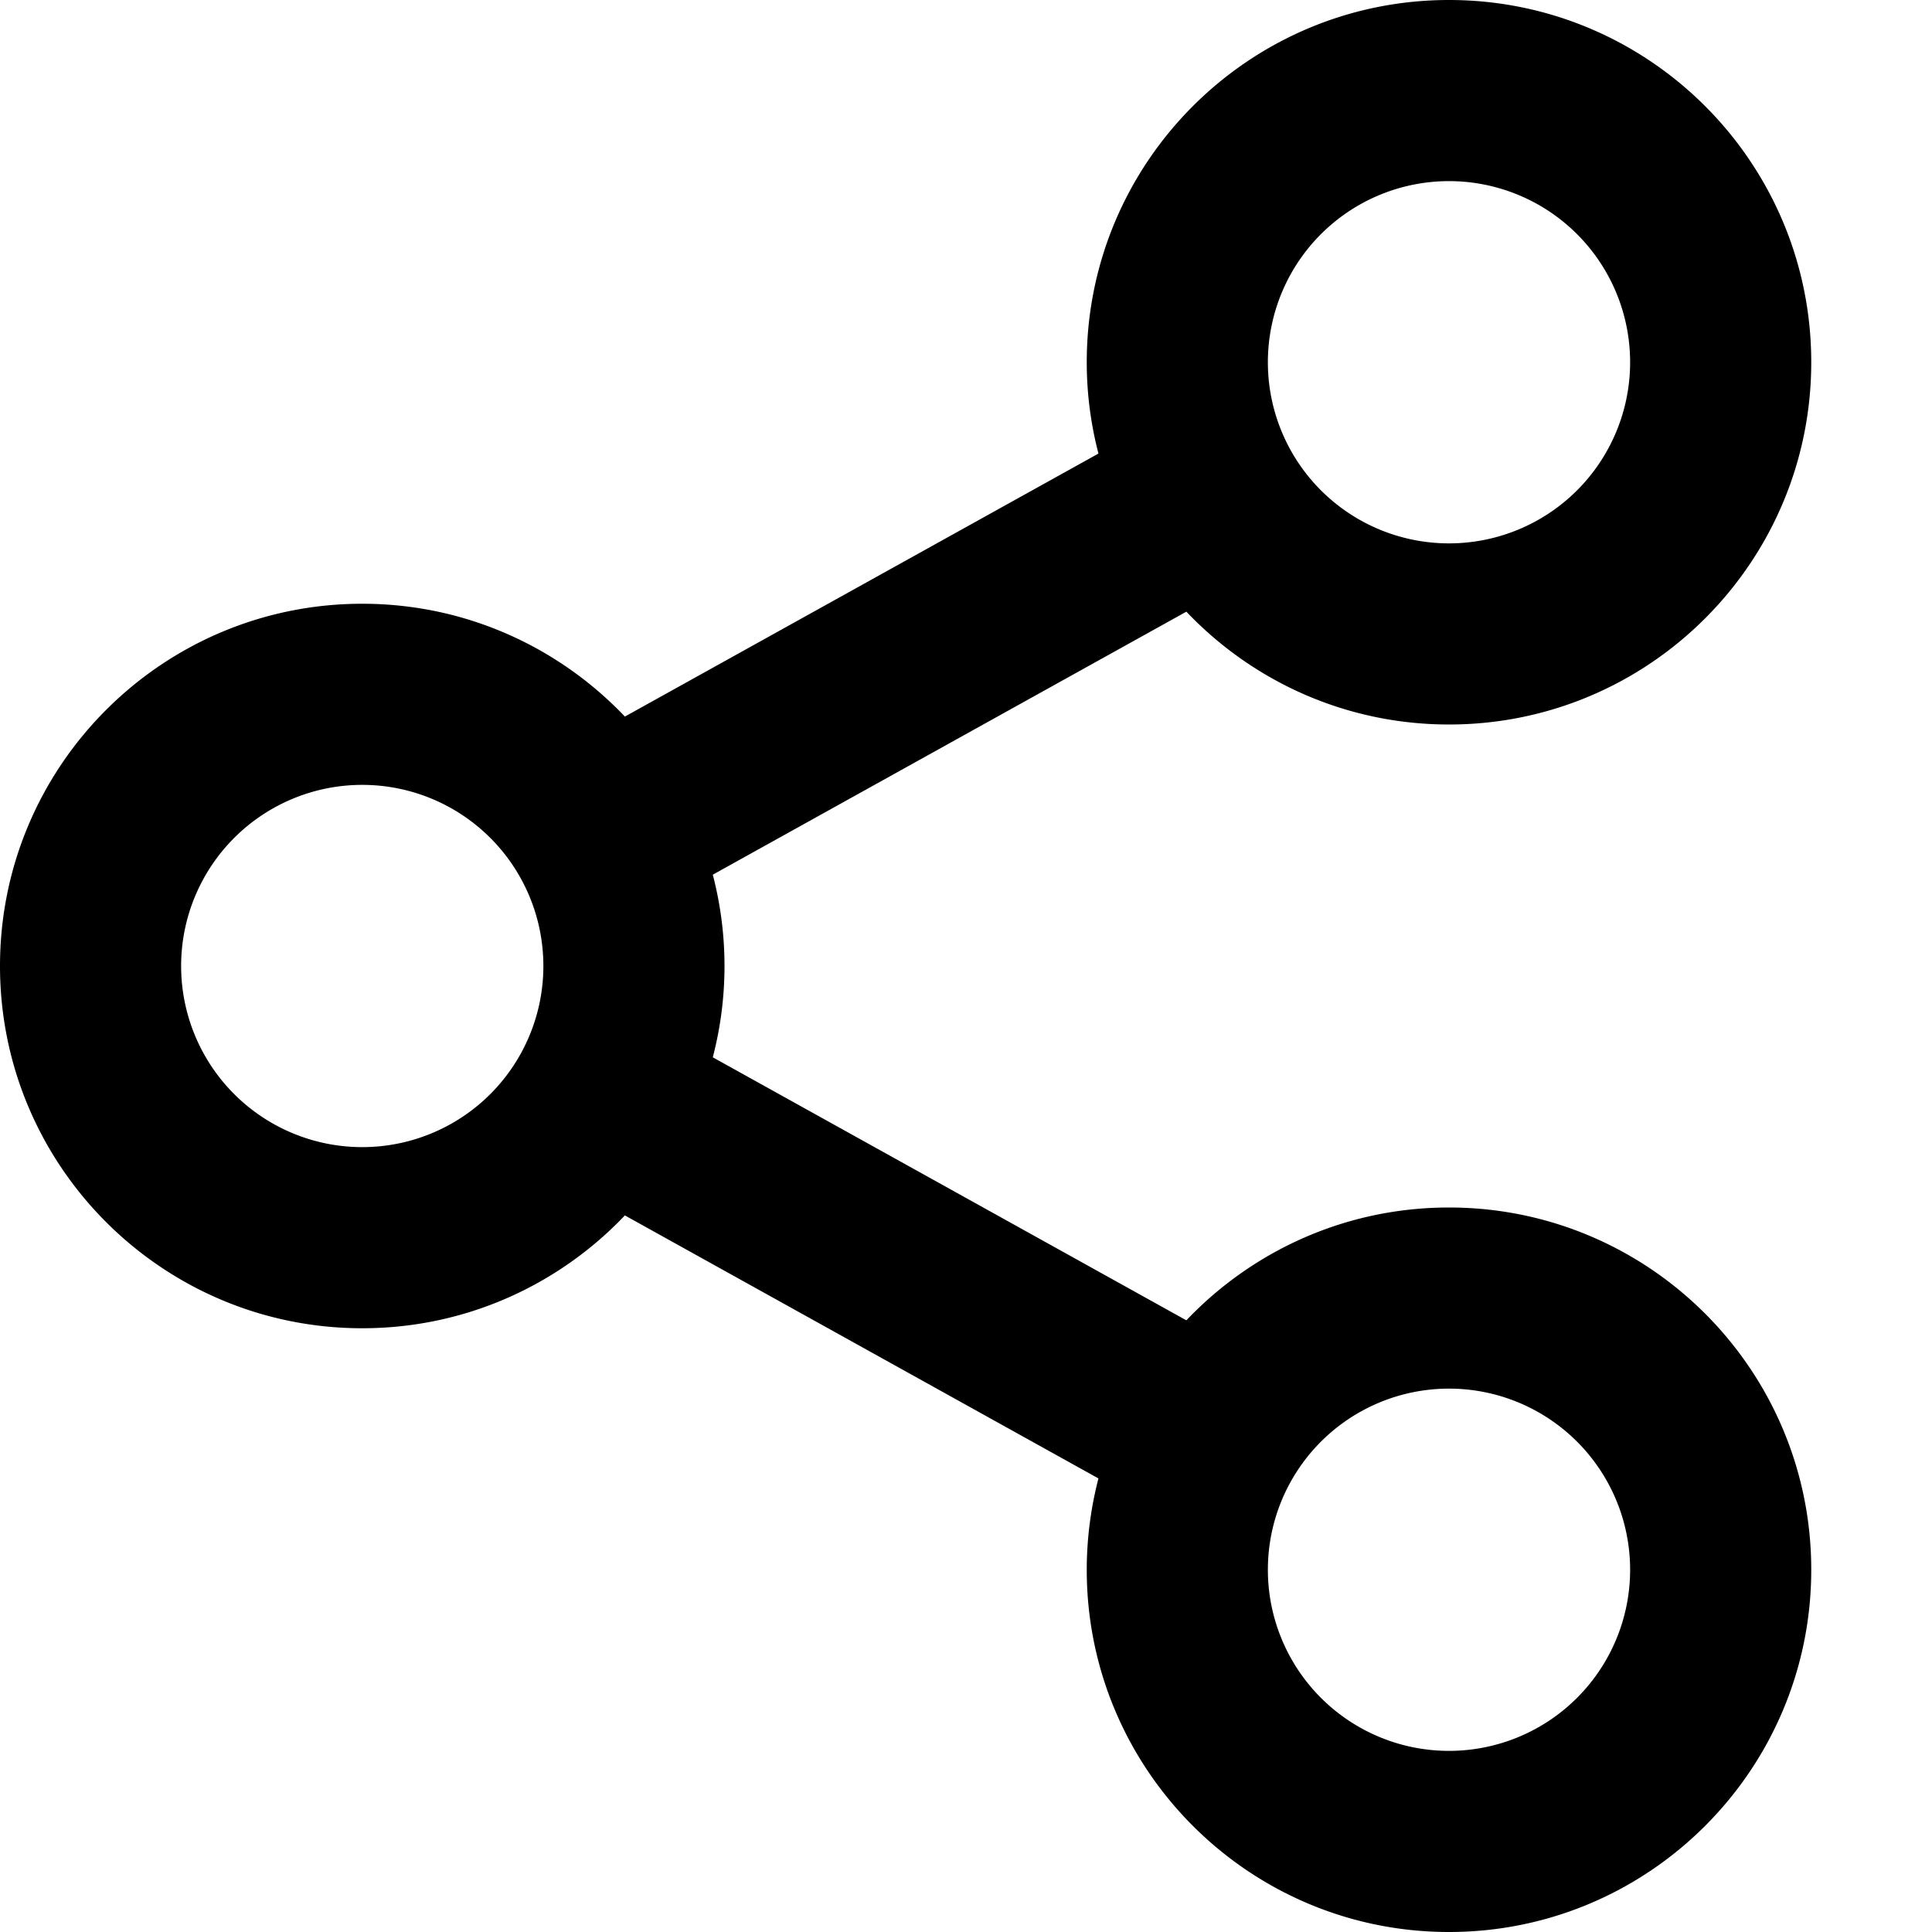 <svg fill="currentColor" xmlns="http://www.w3.org/2000/svg" viewBox="0 0 512 512"><!--! Font Awesome Pro 7.0.1 by @fontawesome - https://fontawesome.com License - https://fontawesome.com/license (Commercial License) Copyright 2025 Fonticons, Inc. --><path fill="currentColor" d="M432 96a48 48 0 1 0 -96 0 48 48 0 1 0 96 0zm48 0c0 53-43 96-96 96-27.4 0-52.1-11.5-69.6-29.9L188.9 231.8c2 7.7 3.1 15.8 3.1 24.2s-1.1 16.5-3.1 24.2l125.5 69.7c17.5-18.4 42.2-29.9 69.6-29.9 53 0 96 43 96 96s-43 96-96 96-96-43-96-96c0-8.3 1.1-16.5 3.1-24.2L165.6 322.1C148.1 340.5 123.4 352 96 352 43 352 0 309 0 256s43-96 96-96c27.4 0 52.1 11.5 69.6 29.9l125.5-69.7c-2-7.7-3.1-15.8-3.1-24.2 0-53 43-96 96-96s96 43 96 96zM144 256a48 48 0 1 0 -96 0 48 48 0 1 0 96 0zM384 464a48 48 0 1 0 0-96 48 48 0 1 0 0 96z"/></svg>